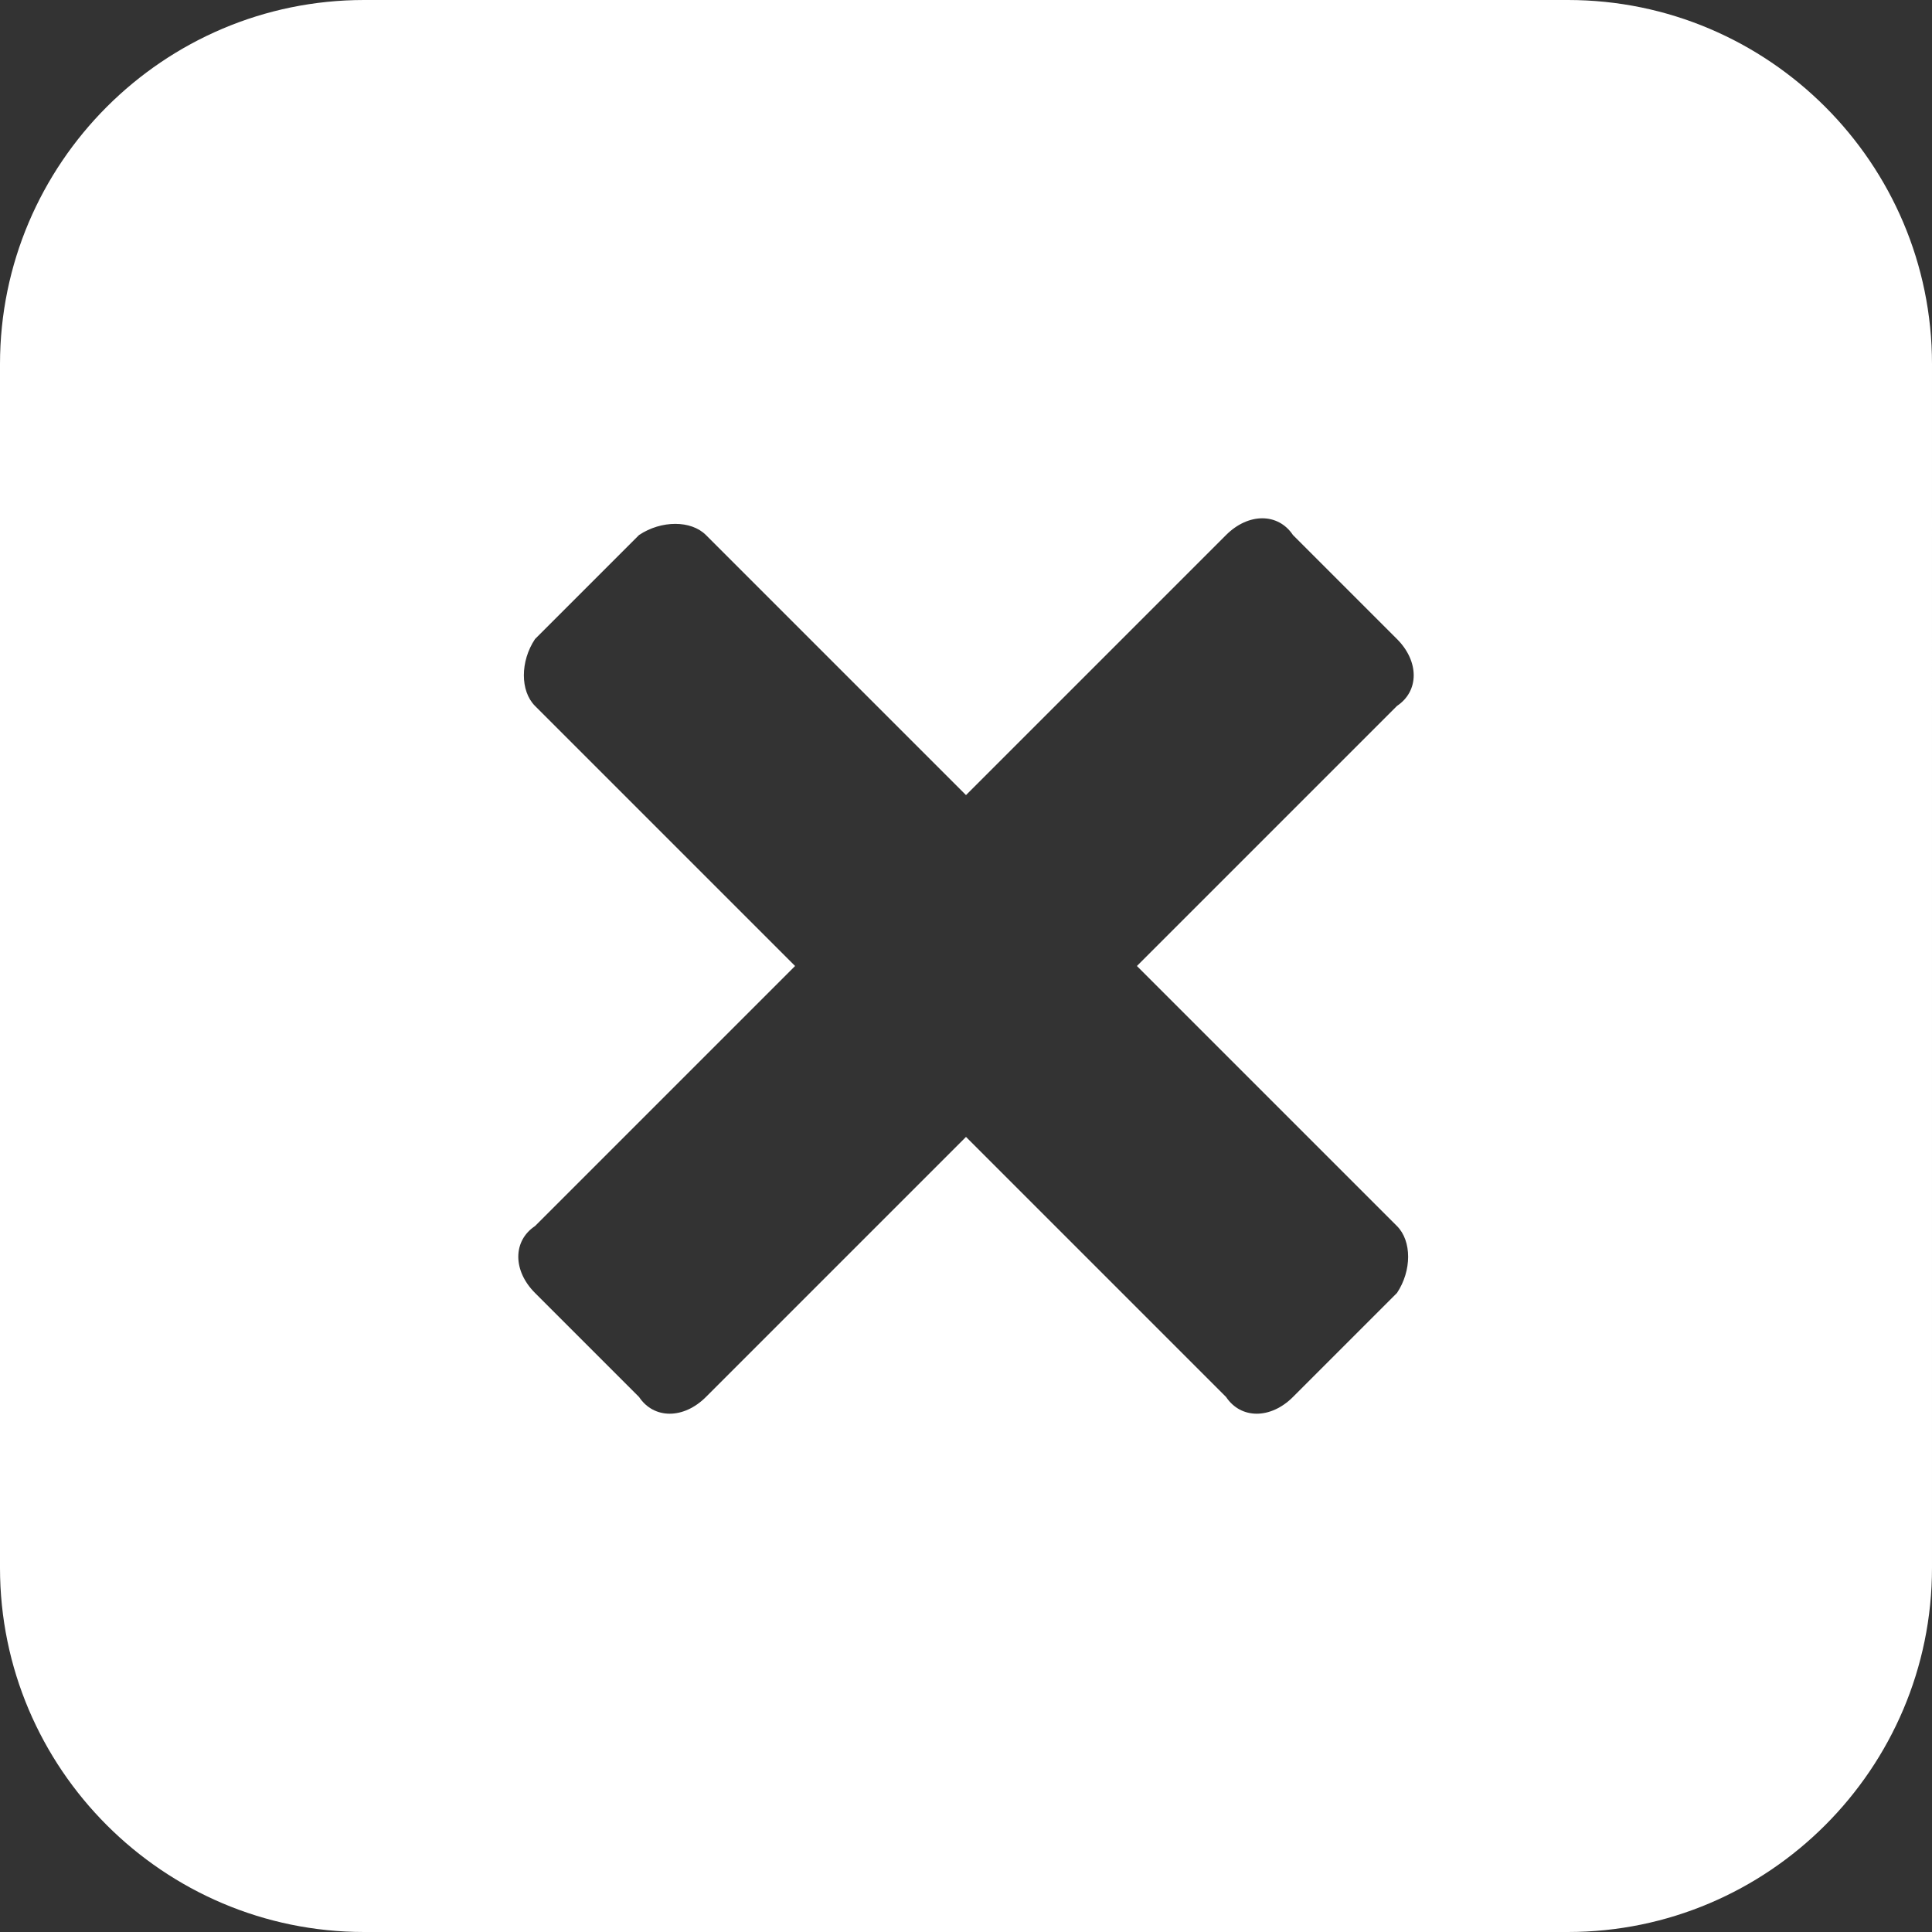 <?xml version="1.0" encoding="utf-8"?>
<!-- Generator: Adobe Illustrator 26.2.1, SVG Export Plug-In . SVG Version: 6.00 Build 0)  -->
<svg version="1.1" id="Capa_1" xmlns="http://www.w3.org/2000/svg" xmlns:xlink="http://www.w3.org/1999/xlink" x="0px" y="0px"
	 viewBox="0 0 26 26" style="enable-background:new 0 0 26 26;" xml:space="preserve">
<rect x="0" y="0" width="26" height="26" fill="#333333" stroke="none"/>
<style type="text/css">
	.st0{fill:#FFFFFF;}
</style>
<g>
	<path class="st0" d="M21.1,0H4.9C2.2,0,0,2.2,0,4.9v16.2C0,23.8,2.2,26,4.9,26h16.2c2.7,0,4.9-2.2,4.9-4.9V4.9
		C26,2.2,23.8,0,21.1,0z M18.8,17.4l-1.4,1.4c-0.3,0.3-0.7,0.3-0.9,0L13,15.3l-3.5,3.5c-0.3,0.3-0.7,0.3-0.9,0l-1.4-1.4
		c-0.3-0.3-0.3-0.7,0-0.9l3.5-3.5L7.2,9.5C7,9.3,7,8.9,7.2,8.6l1.4-1.4C8.9,7,9.3,7,9.5,7.2l3.5,3.5l3.5-3.5c0.3-0.3,0.7-0.3,0.9,0
		l1.4,1.4c0.3,0.3,0.3,0.7,0,0.9L15.3,13l3.5,3.5C19,16.7,19,17.1,18.8,17.4z"/>
</g>
</svg>
